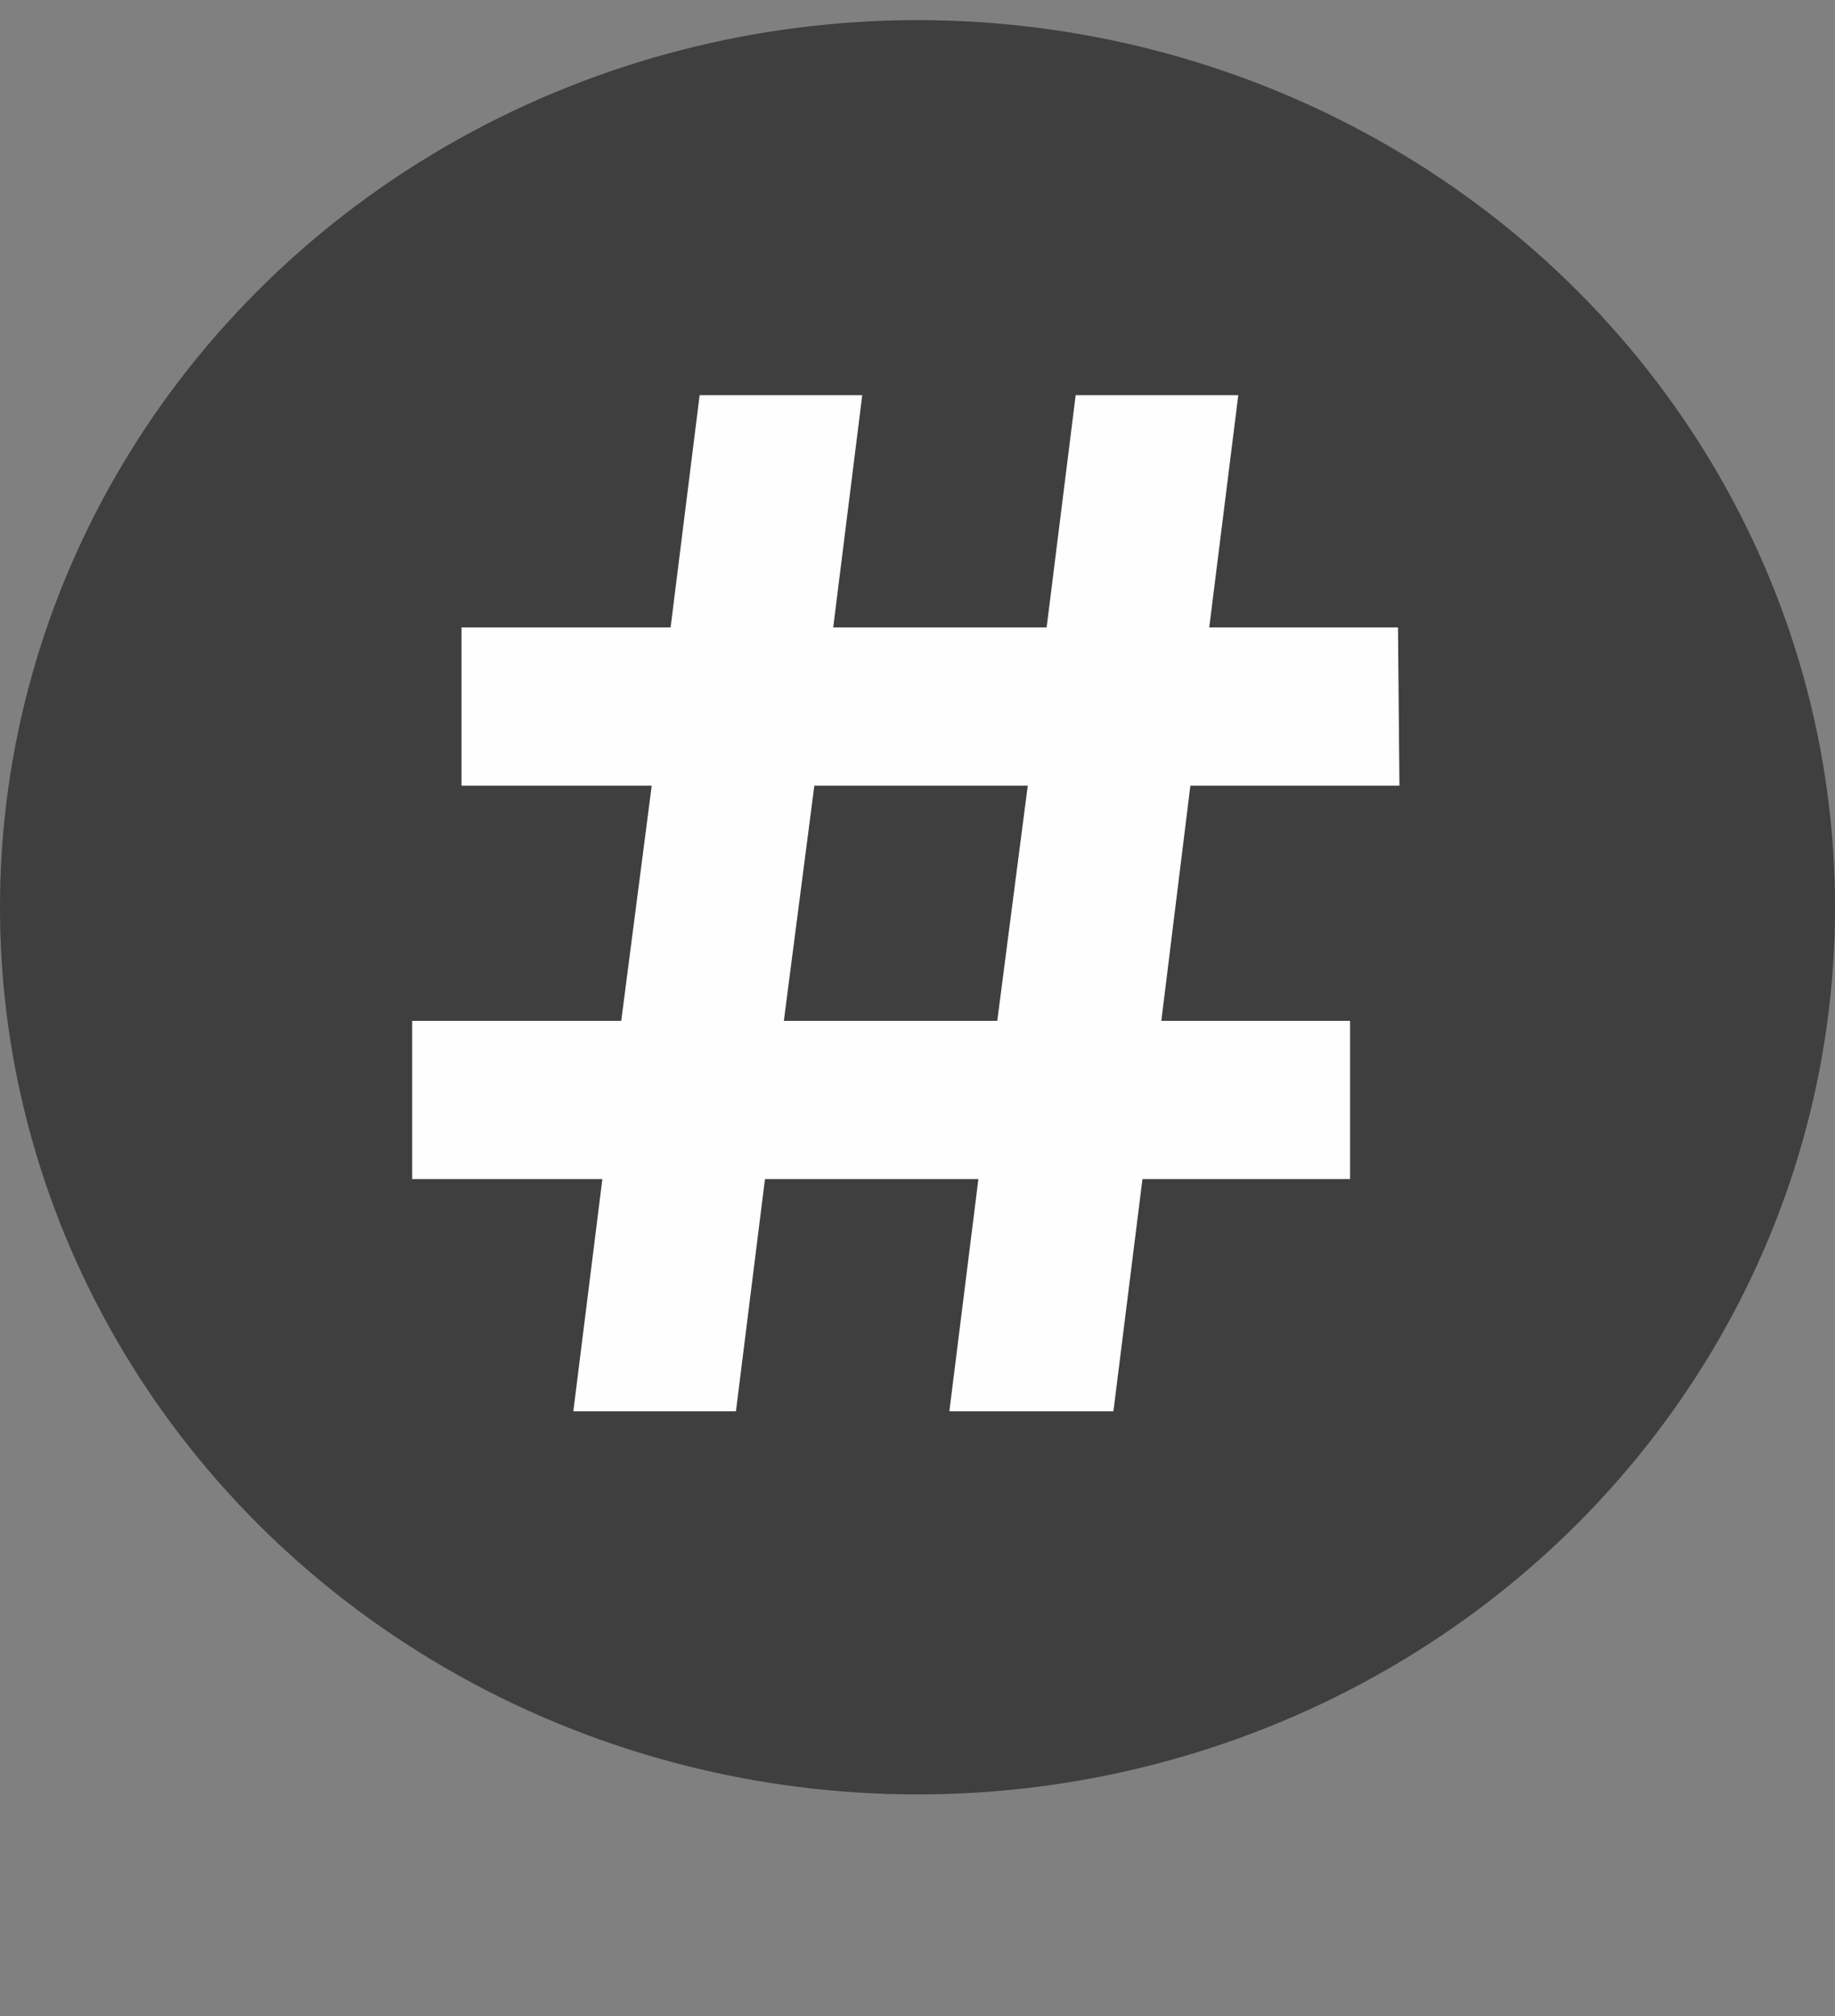 <svg width="91" height="100" viewBox="0 0 91 100" fill="none" xmlns="http://www.w3.org/2000/svg">
<rect x="0" y="0" width="91" height="100" fill="#808080" stroke="none"/>
<ellipse cx="45.5" cy="45" rx="45.5" ry="44" fill="black" fill-opacity="0.3"/>
<ellipse cx="45.5" cy="45" rx="45.5" ry="44" fill="black" fill-opacity="0.3"/>
<path d="M57.592 50.632H66.952V58.48H56.656L55.216 70H47.08L48.52 58.48H37.936L36.496 70H28.432L29.872 58.48H20.44V50.632H30.808L32.32 38.968H22.888V31.12H33.256L34.696 19.6H42.76L41.32 31.12H51.904L53.344 19.6H61.408L59.968 31.12H69.328L69.4 38.968H59.032L57.592 50.632ZM49.456 50.632L50.968 38.968H40.384L38.872 50.632H49.456Z" fill="#FFFEFE"/>
</svg>
